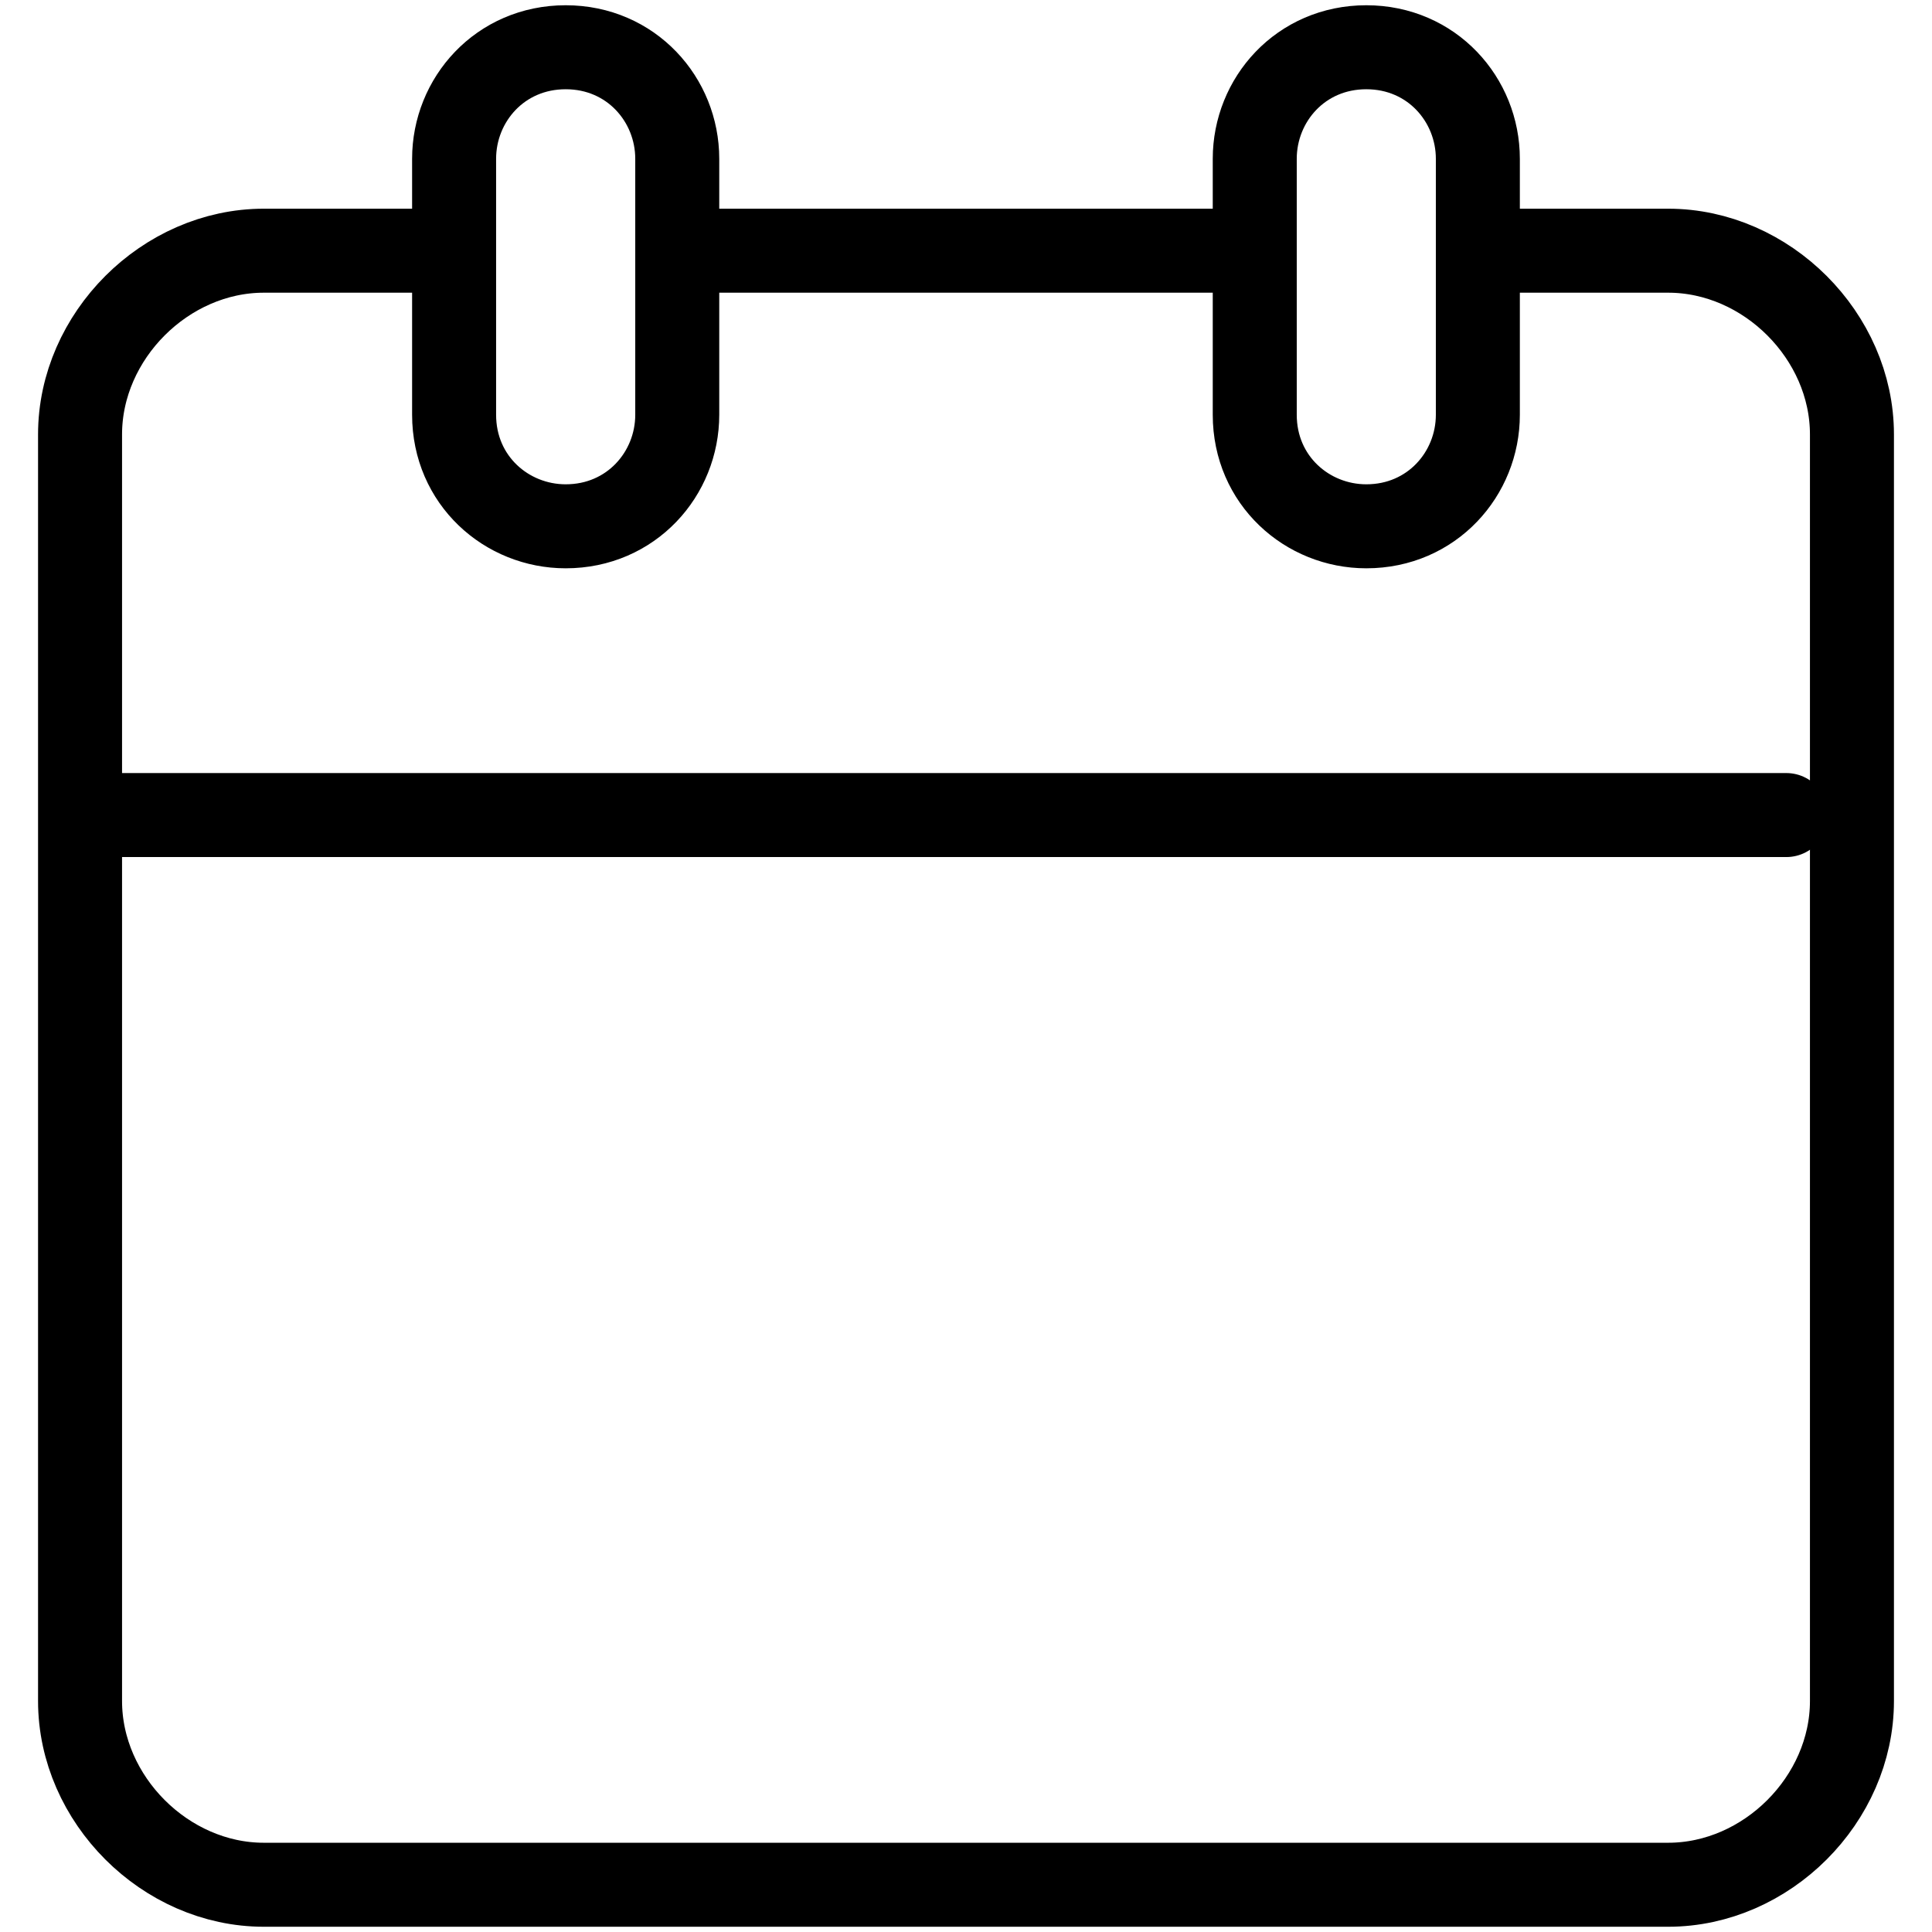 <svg width="46" height="46" viewBox="0 0 46 46" fill="none" xmlns="http://www.w3.org/2000/svg">
<path d="M28.938 5.969H16.438" stroke="currentColor" stroke-width="2" stroke-miterlimit="10" stroke-linecap="round" stroke-linejoin="round"/>
<path d="M10.344 5.969H6.281C3.938 5.969 1.906 8 1.906 10.344V40.5C1.906 42.844 3.938 44.875 6.281 44.875H39.719C42.062 44.875 44.094 42.844 44.094 40.5V10.344C44.094 8 42.062 5.969 39.719 5.969H35.656" stroke="currentColor" stroke-width="2" stroke-miterlimit="10" stroke-linecap="round" stroke-linejoin="round"/>
<path d="M13.469 1.125C11.906 1.125 10.812 2.375 10.812 3.781V9.875C10.812 11.438 12.062 12.531 13.469 12.531C15.031 12.531 16.125 11.281 16.125 9.875V3.781C16.125 2.375 15.031 1.125 13.469 1.125Z" stroke="currentColor" stroke-width="2" stroke-miterlimit="10" stroke-linecap="round" stroke-linejoin="round"/>
<path d="M32.531 1.125C30.968 1.125 29.875 2.375 29.875 3.781V9.875C29.875 11.438 31.125 12.531 32.531 12.531C34.093 12.531 35.187 11.281 35.187 9.875V3.781C35.187 2.375 34.093 1.125 32.531 1.125Z" stroke="currentColor" stroke-width="2" stroke-miterlimit="10" stroke-linecap="round" stroke-linejoin="round"/>
<path d="M2.531 19.406H42.531" stroke="currentColor" stroke-width="2" stroke-miterlimit="10" stroke-linecap="round" stroke-linejoin="round"/>
</svg>
